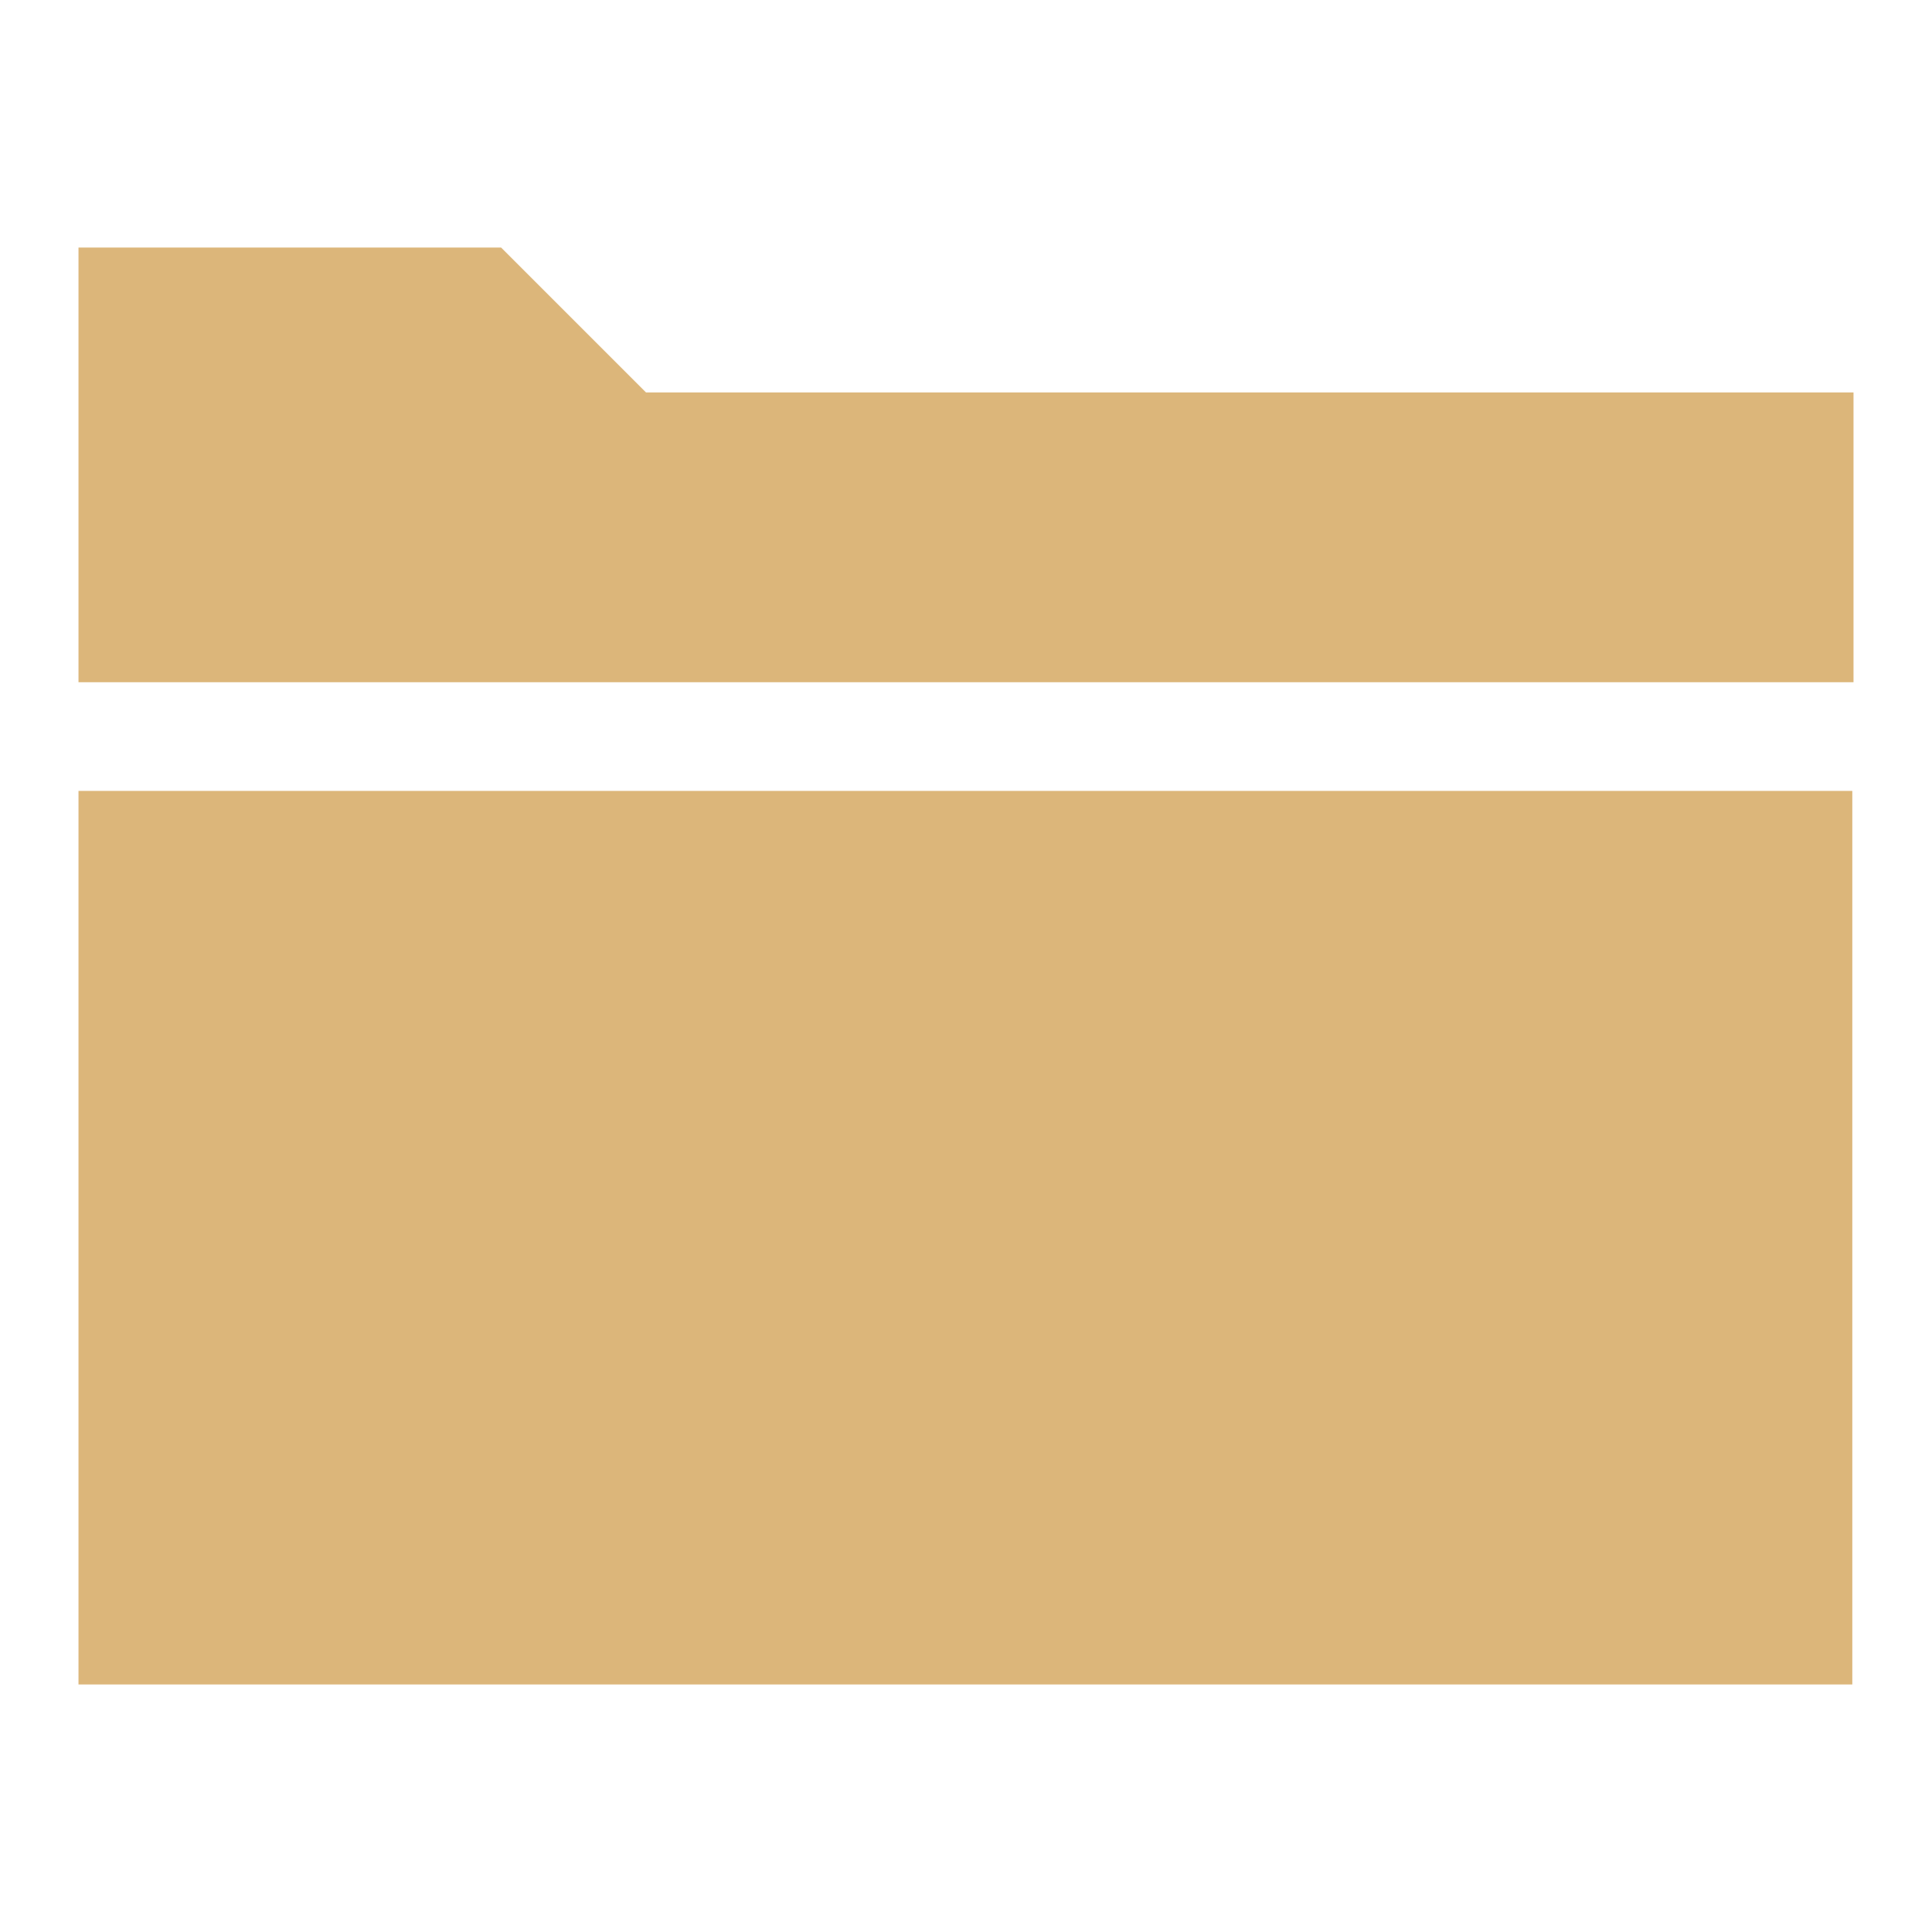 <svg id="folder_1" data-name="folder 1" width="16" height="16" xmlns="http://www.w3.org/2000/svg" viewBox="0 0 16 16"><defs><style>.cls-1{fill:#dcb67a;}</style></defs><title>Folder Open</title><rect class="cls-1" x="0.65" y="6.55" width="14.69" height="7.4"/><polygon class="cls-1" points="5.35 3.25 4.15 2.05 0.65 2.05 0.65 5.65 15.35 5.65 15.35 3.25 5.35 3.25"/></svg>